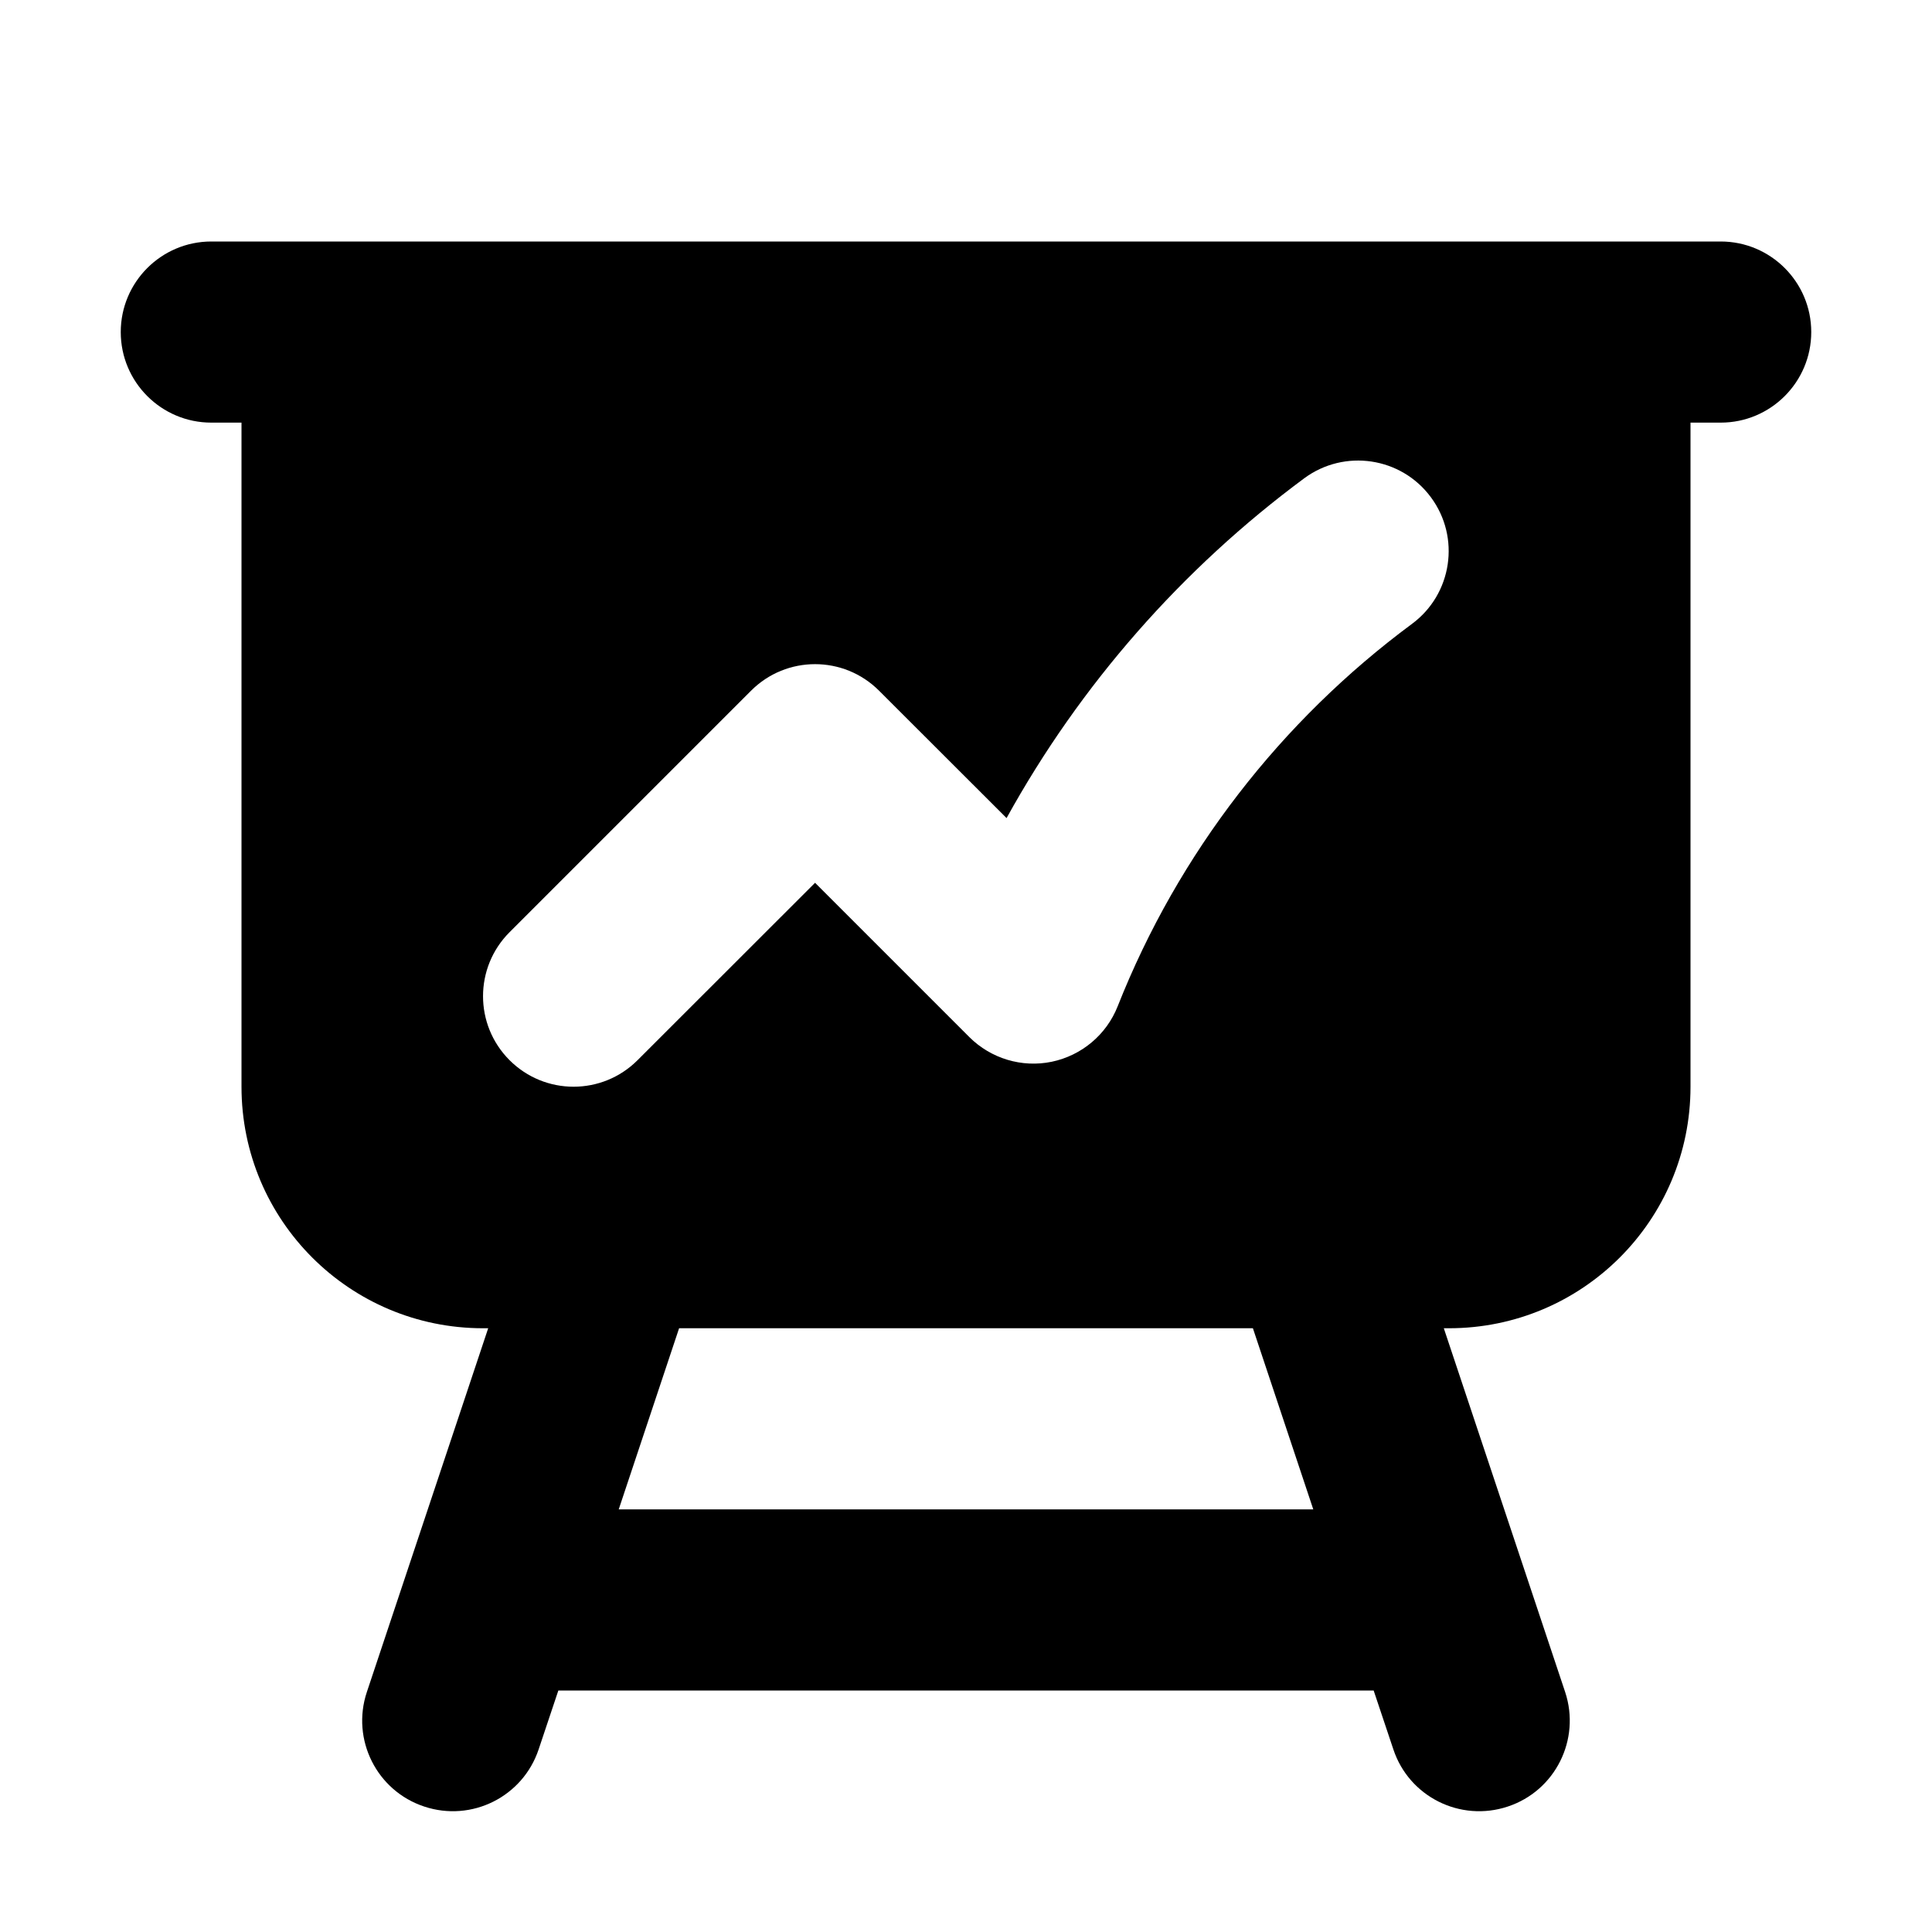 <?xml version="1.0"?>
<svg xmlns="http://www.w3.org/2000/svg" width="16" height="16" viewBox="0 0 16 16" fill="none">
<path fill-rule="evenodd" clip-rule="evenodd" d="M1.75 2C1.336 2 1 2.336 1 2.75C1 3.164 1.336 3.5 1.75 3.5H2V9C2 10.105 2.895 11 4 11H4.043L3.038 14.013C2.907 14.406 3.12 14.831 3.513 14.961C3.906 15.092 4.33 14.88 4.461 14.487L4.624 14H11.376L11.539 14.487C11.669 14.88 12.094 15.092 12.487 14.961C12.88 14.831 13.092 14.406 12.962 14.013L11.957 11H12C13.105 11 14 10.105 14 9V3.5H14.25C14.664 3.5 15 3.164 15 2.75C15 2.336 14.664 2 14.25 2H1.75ZM10.376 11L10.876 12.5H5.124L5.624 11H10.376ZM11.693 5.167C12.026 4.921 12.097 4.451 11.85 4.118C11.604 3.785 11.134 3.715 10.801 3.961C9.791 4.709 8.947 5.668 8.336 6.775L7.28 5.72C6.987 5.427 6.513 5.427 6.22 5.72L4.22 7.72C3.927 8.013 3.927 8.487 4.22 8.78C4.513 9.073 4.987 9.073 5.28 8.78L6.75 7.311L8.028 8.589C8.207 8.767 8.463 8.844 8.71 8.793C8.958 8.741 9.163 8.569 9.256 8.334C9.758 7.064 10.61 5.969 11.693 5.167Z" fill="currentColor"/>
</svg>
